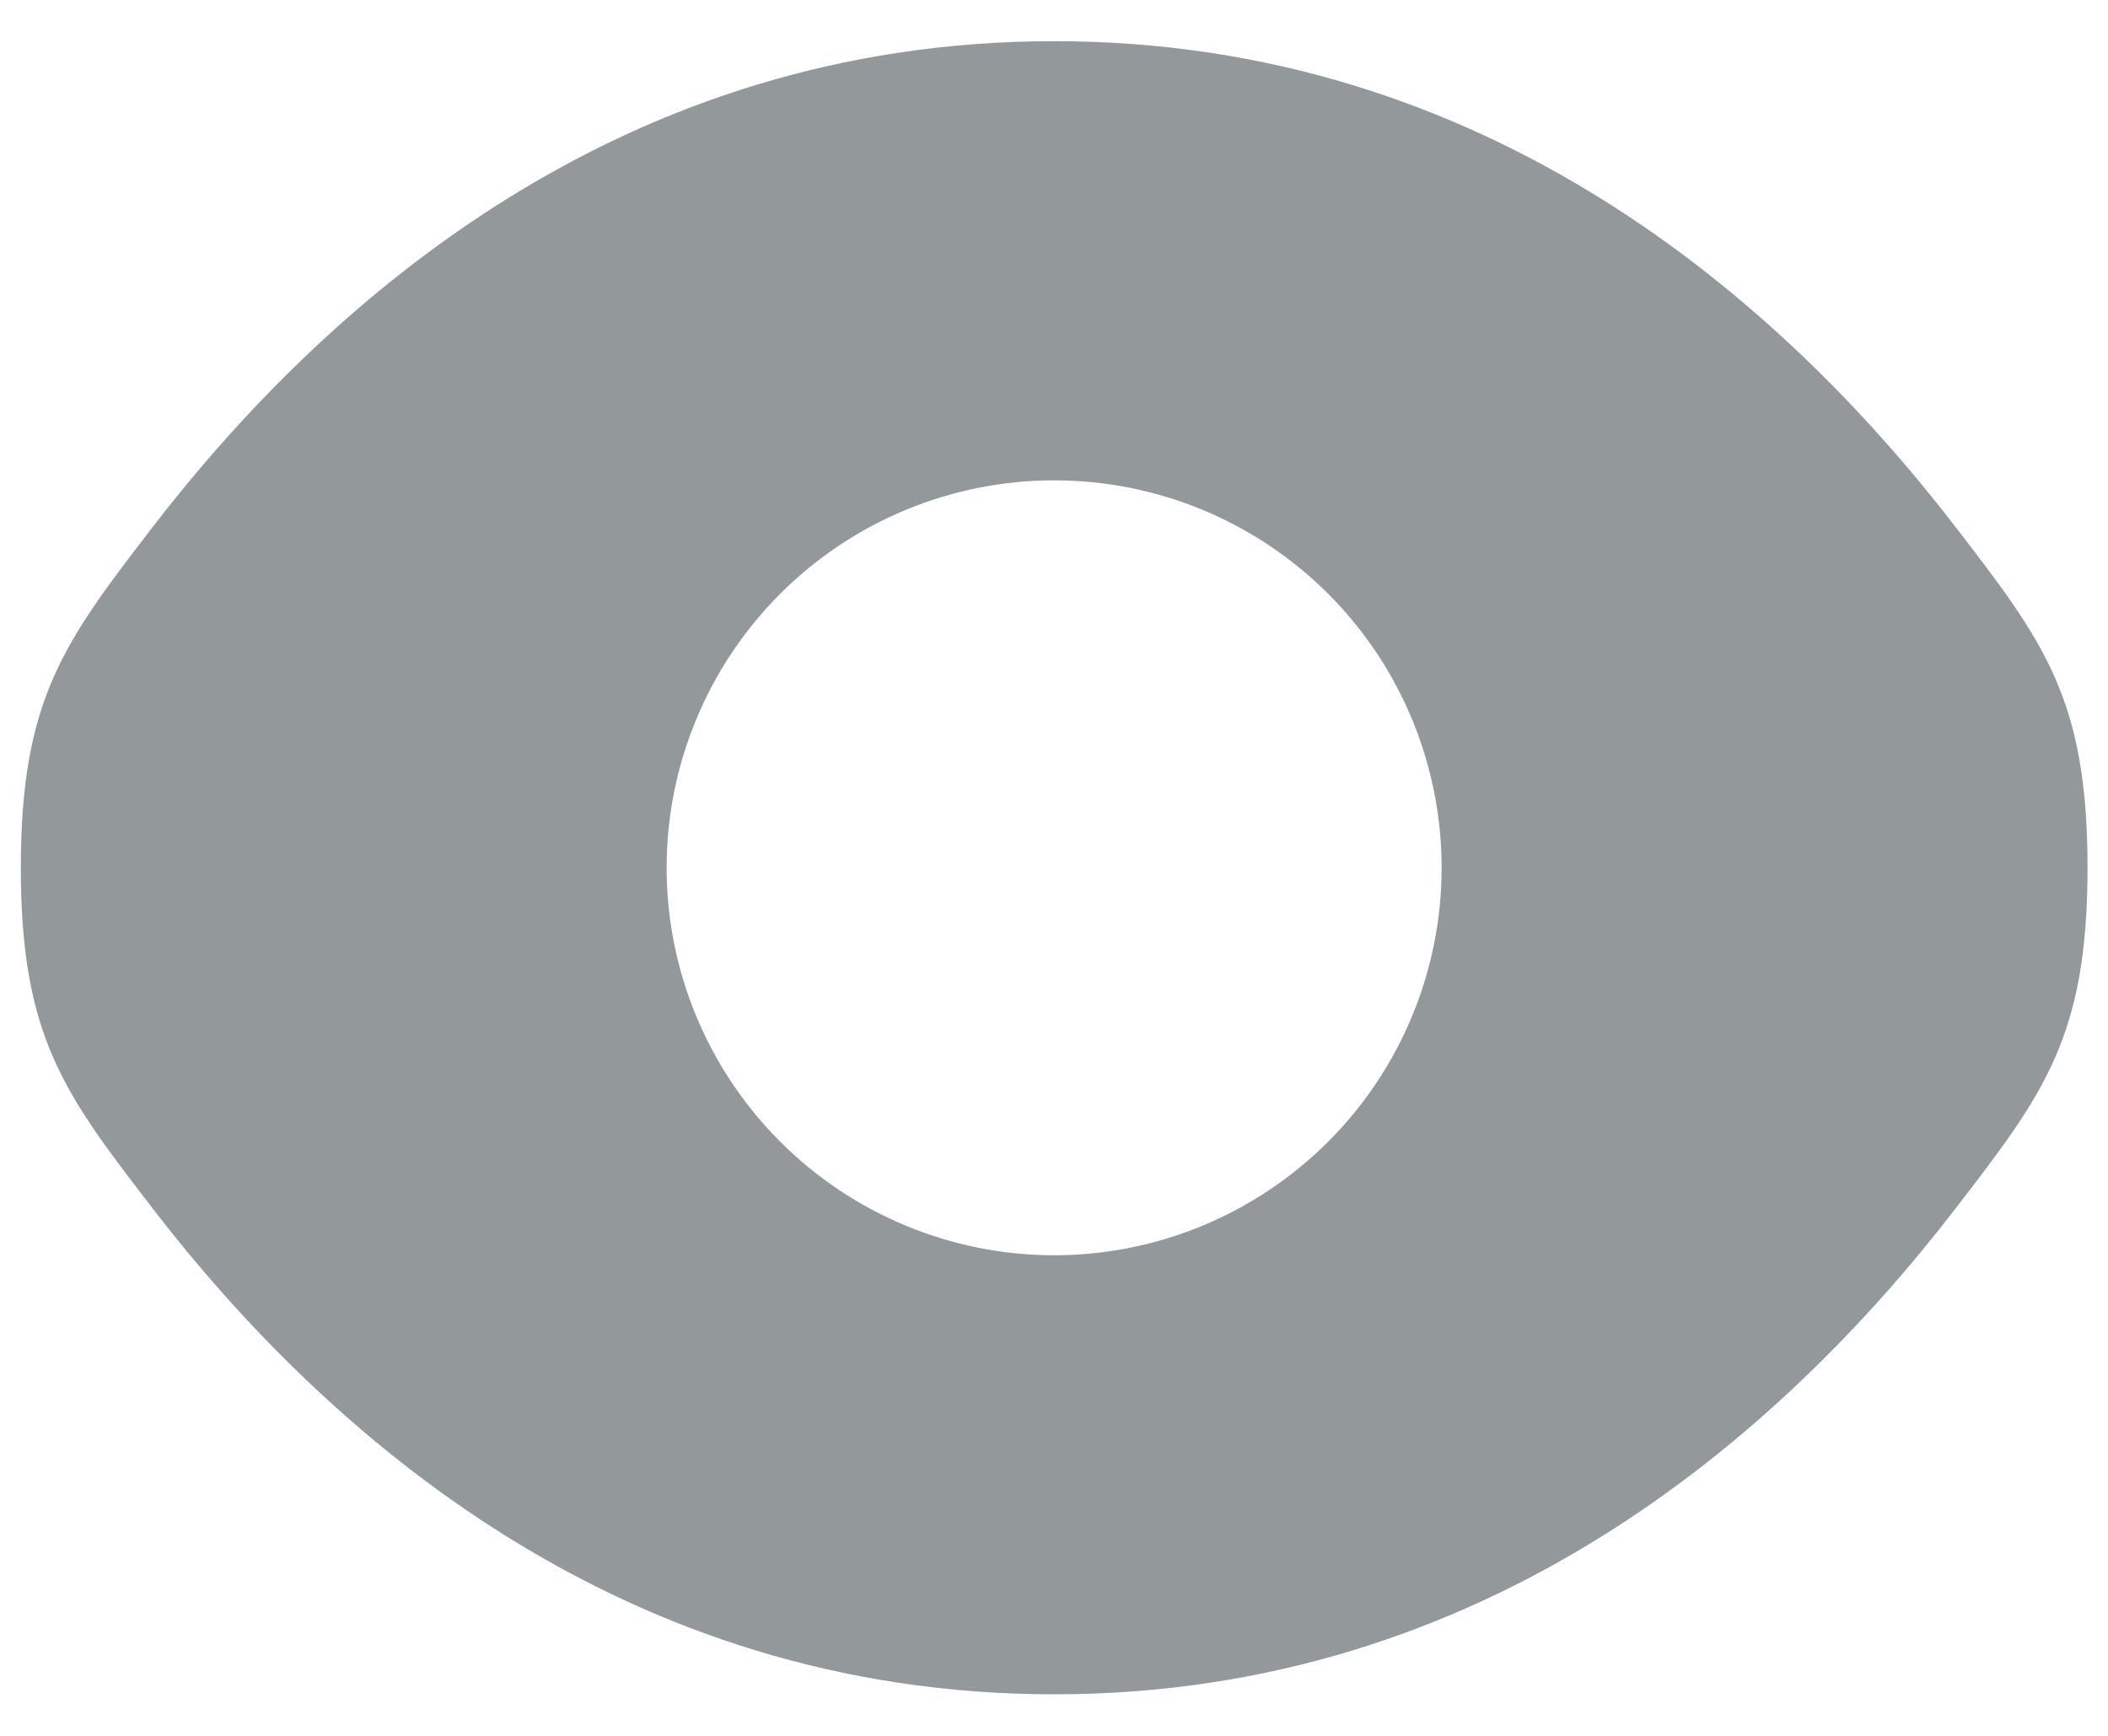 <svg width="17" height="14" viewBox="0 0 17 14" fill="none" xmlns="http://www.w3.org/2000/svg">
<path fill-rule="evenodd" clip-rule="evenodd" d="M0.168 6.999C0.168 8.365 0.522 8.825 1.23 9.745C2.645 11.582 5.016 13.665 8.501 13.665C11.986 13.665 14.358 11.582 15.772 9.745C16.48 8.825 16.835 8.365 16.835 6.999C16.835 5.632 16.48 5.173 15.772 4.252C14.358 2.415 11.986 0.332 8.501 0.332C5.016 0.332 2.645 2.415 1.23 4.252C0.522 5.174 0.168 5.633 0.168 6.999ZM8.501 3.874C7.673 3.874 6.878 4.203 6.292 4.789C5.706 5.375 5.376 6.17 5.376 6.999C5.376 7.827 5.706 8.622 6.292 9.208C6.878 9.794 7.673 10.124 8.501 10.124C9.33 10.124 10.125 9.794 10.711 9.208C11.297 8.622 11.626 7.827 11.626 6.999C11.626 6.17 11.297 5.375 10.711 4.789C10.125 4.203 9.33 3.874 8.501 3.874Z" fill="#93989A"/>
</svg>
